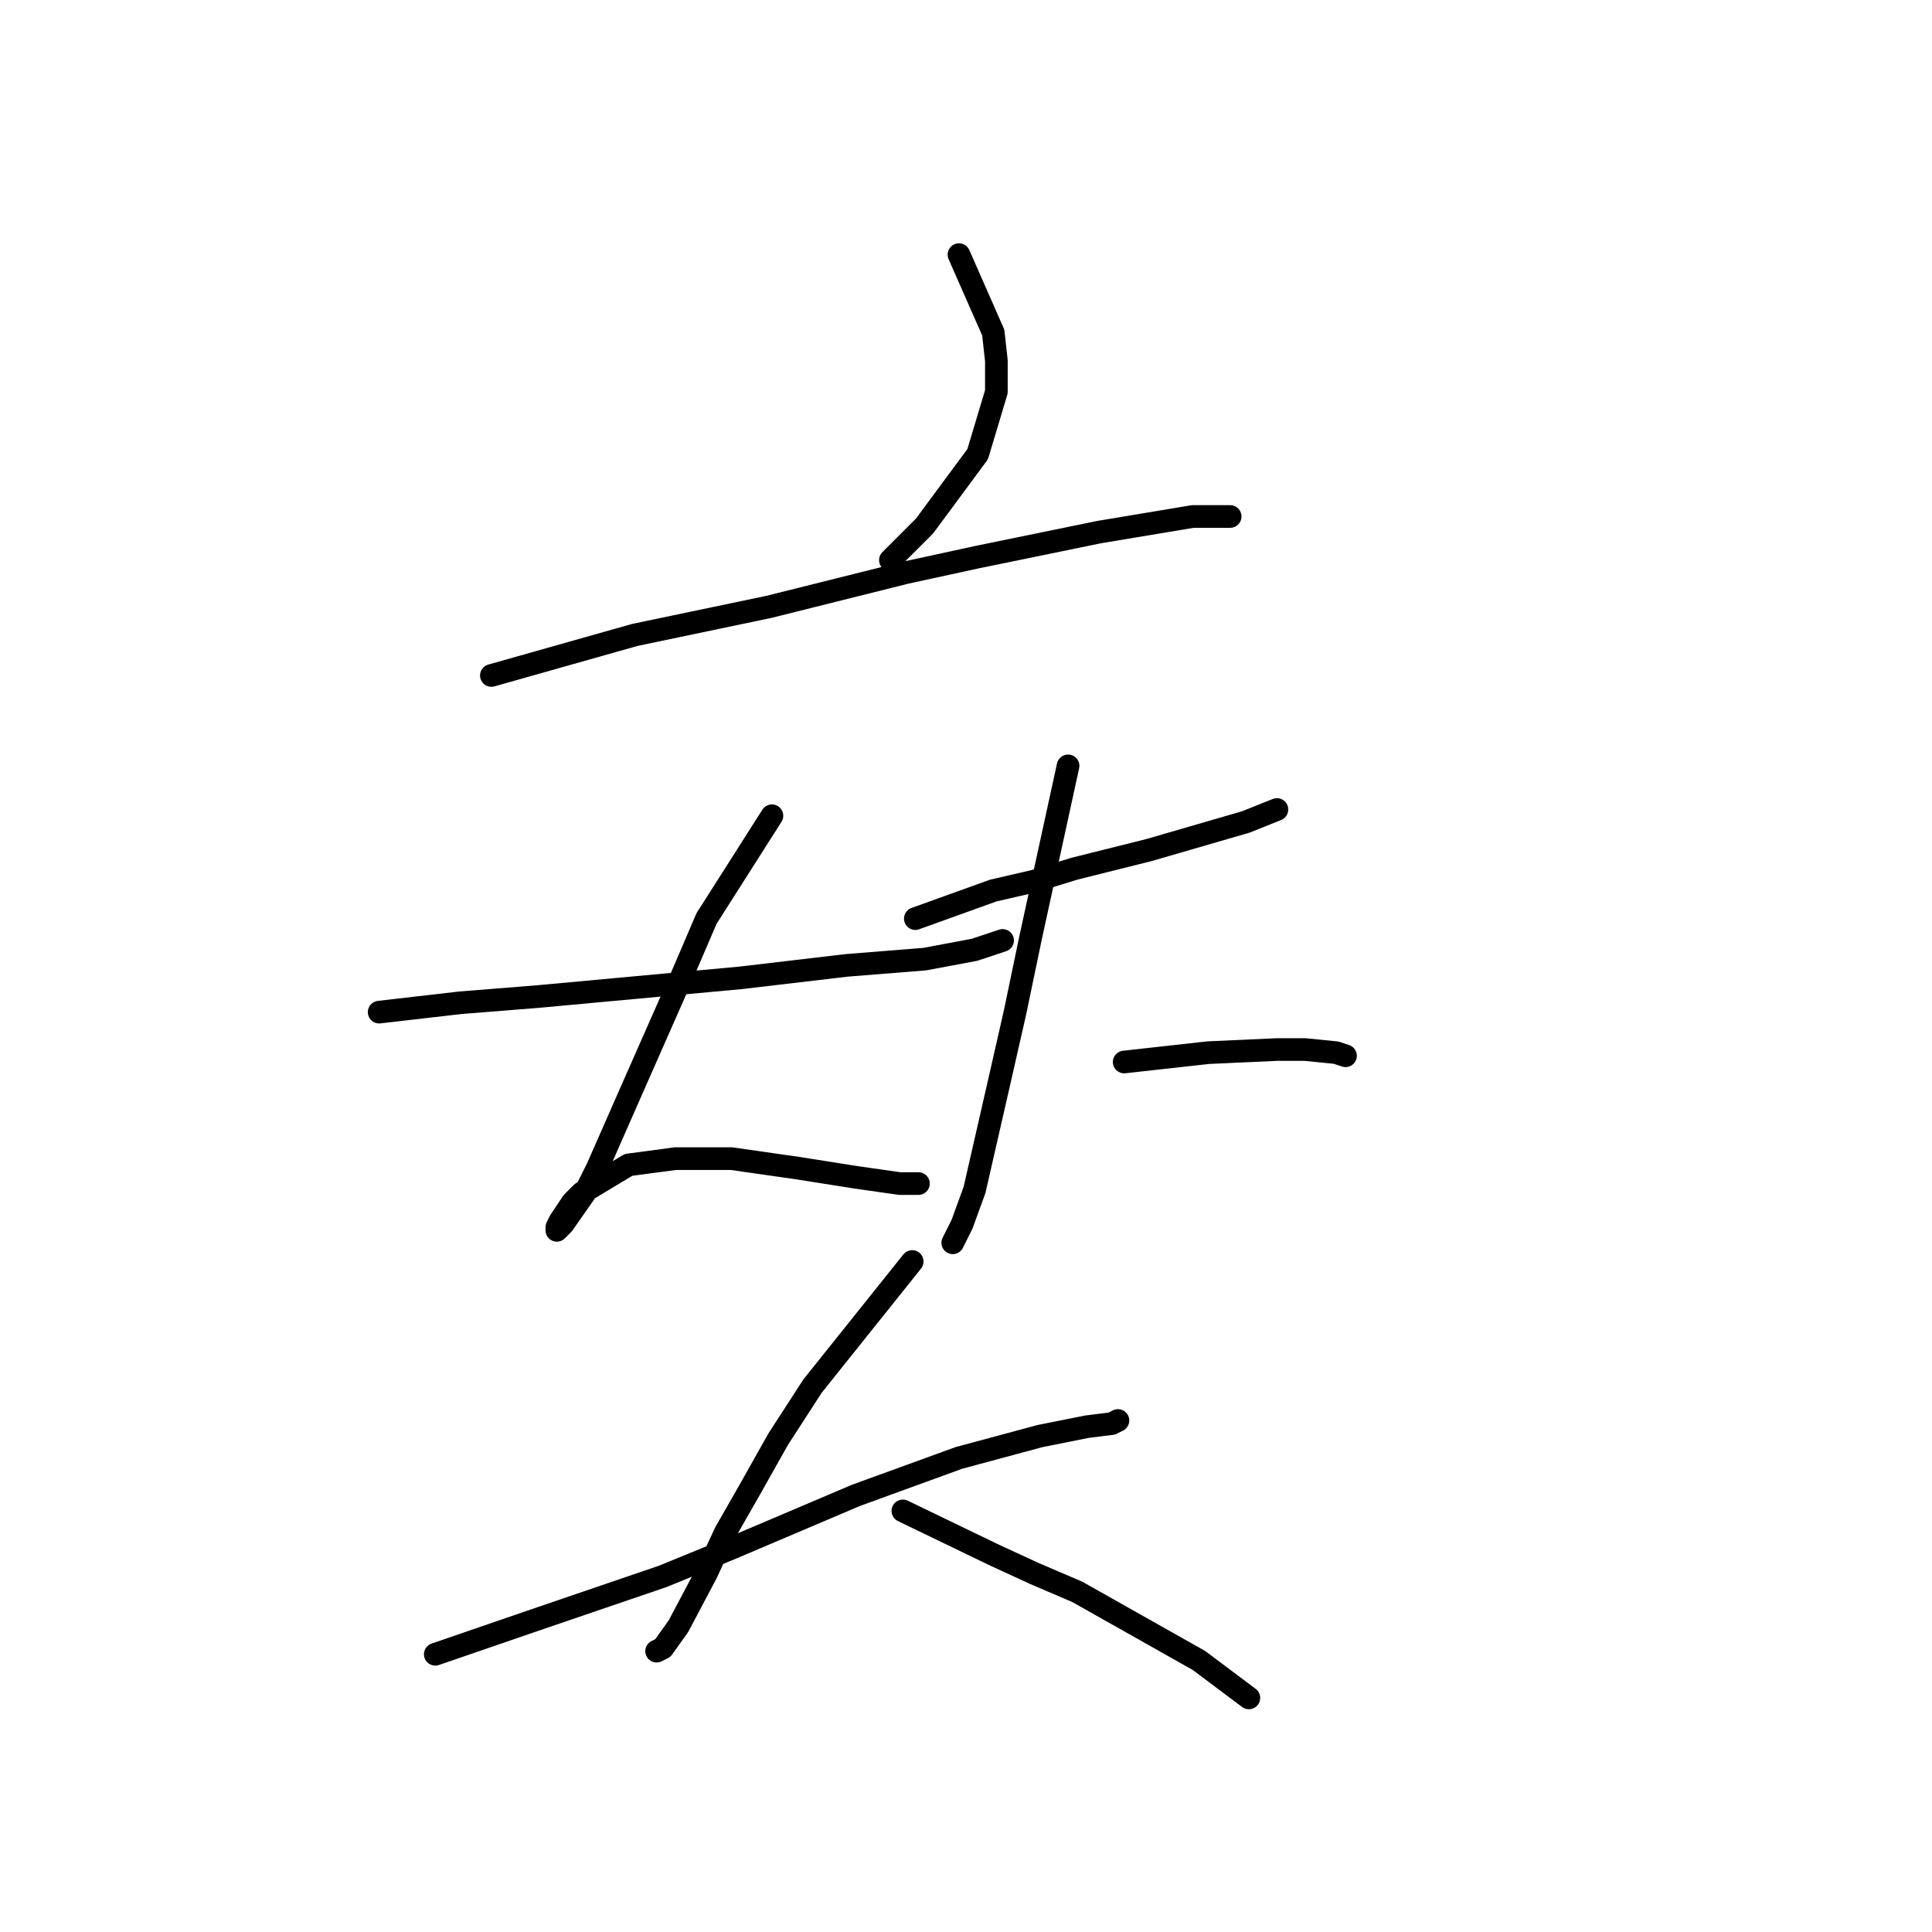 <?xml version="1.0" standalone="no"?>
    <svg width="256" height="256" xmlns="http://www.w3.org/2000/svg" version="1.1">
    <polyline stroke="black" stroke-width="3" stroke-linecap="round" fill="transparent" stroke-linejoin="round" points="127.069 33.741 131.612 44.067 132.025 47.785 132.025 51.915 129.547 60.176 122.525 69.676 117.982 74.22 117.982 74.22 " />
        <polyline stroke="black" stroke-width="3" stroke-linecap="round" fill="transparent" stroke-linejoin="round" points="65.111 89.503 84.111 84.133 101.873 80.416 120.047 75.872 129.547 73.807 145.656 70.502 158.047 68.437 163.004 68.437 163.004 68.437 " />
        <polyline stroke="black" stroke-width="3" stroke-linecap="round" fill="transparent" stroke-linejoin="round" points="50.241 134.112 60.981 132.873 71.307 132.047 98.155 129.569 112.199 127.916 122.525 127.09 129.134 125.851 132.851 124.612 132.851 124.612 " />
        <polyline stroke="black" stroke-width="3" stroke-linecap="round" fill="transparent" stroke-linejoin="round" points="102.286 108.09 93.612 121.721 89.894 130.395 83.698 144.438 79.155 154.765 77.503 158.069 74.611 162.2 73.785 163.026 73.785 162.613 74.198 161.786 75.85 159.308 77.09 158.069 83.285 154.352 89.481 153.525 96.916 153.525 105.59 154.765 113.438 156.004 119.221 156.83 121.699 156.83 121.699 156.83 " />
        <polyline stroke="black" stroke-width="3" stroke-linecap="round" fill="transparent" stroke-linejoin="round" points="121.286 121.721 131.612 118.003 136.982 116.764 142.352 115.112 152.265 112.633 165.069 108.916 169.2 107.264 169.2 107.264 " />
        <polyline stroke="black" stroke-width="3" stroke-linecap="round" fill="transparent" stroke-linejoin="round" points="141.525 101.481 136.569 124.199 134.504 134.112 132.438 143.199 129.134 157.656 127.482 162.2 126.243 164.678 126.243 164.678 " />
        <polyline stroke="black" stroke-width="3" stroke-linecap="round" fill="transparent" stroke-linejoin="round" points="148.96 140.721 160.113 139.482 169.2 139.069 172.917 139.069 177.048 139.482 178.287 139.895 178.287 139.895 " />
        <polyline stroke="black" stroke-width="3" stroke-linecap="round" fill="transparent" stroke-linejoin="round" points="57.676 219.2 70.894 214.657 87.829 208.874 96.916 205.157 113.438 198.135 127.069 193.178 137.808 190.287 144.004 189.048 147.308 188.635 148.134 188.222 148.134 188.222 " />
        <polyline stroke="black" stroke-width="3" stroke-linecap="round" fill="transparent" stroke-linejoin="round" points="120.873 167.156 107.655 183.678 103.112 190.7 99.394 197.309 96.09 203.091 93.612 208.461 89.894 215.483 87.829 218.374 87.003 218.787 87.003 218.787 " />
        <polyline stroke="black" stroke-width="3" stroke-linecap="round" fill="transparent" stroke-linejoin="round" points="119.634 200.2 131.612 205.983 136.982 208.461 142.765 210.939 158.874 220.027 165.482 224.983 165.482 224.983 " />
        </svg>